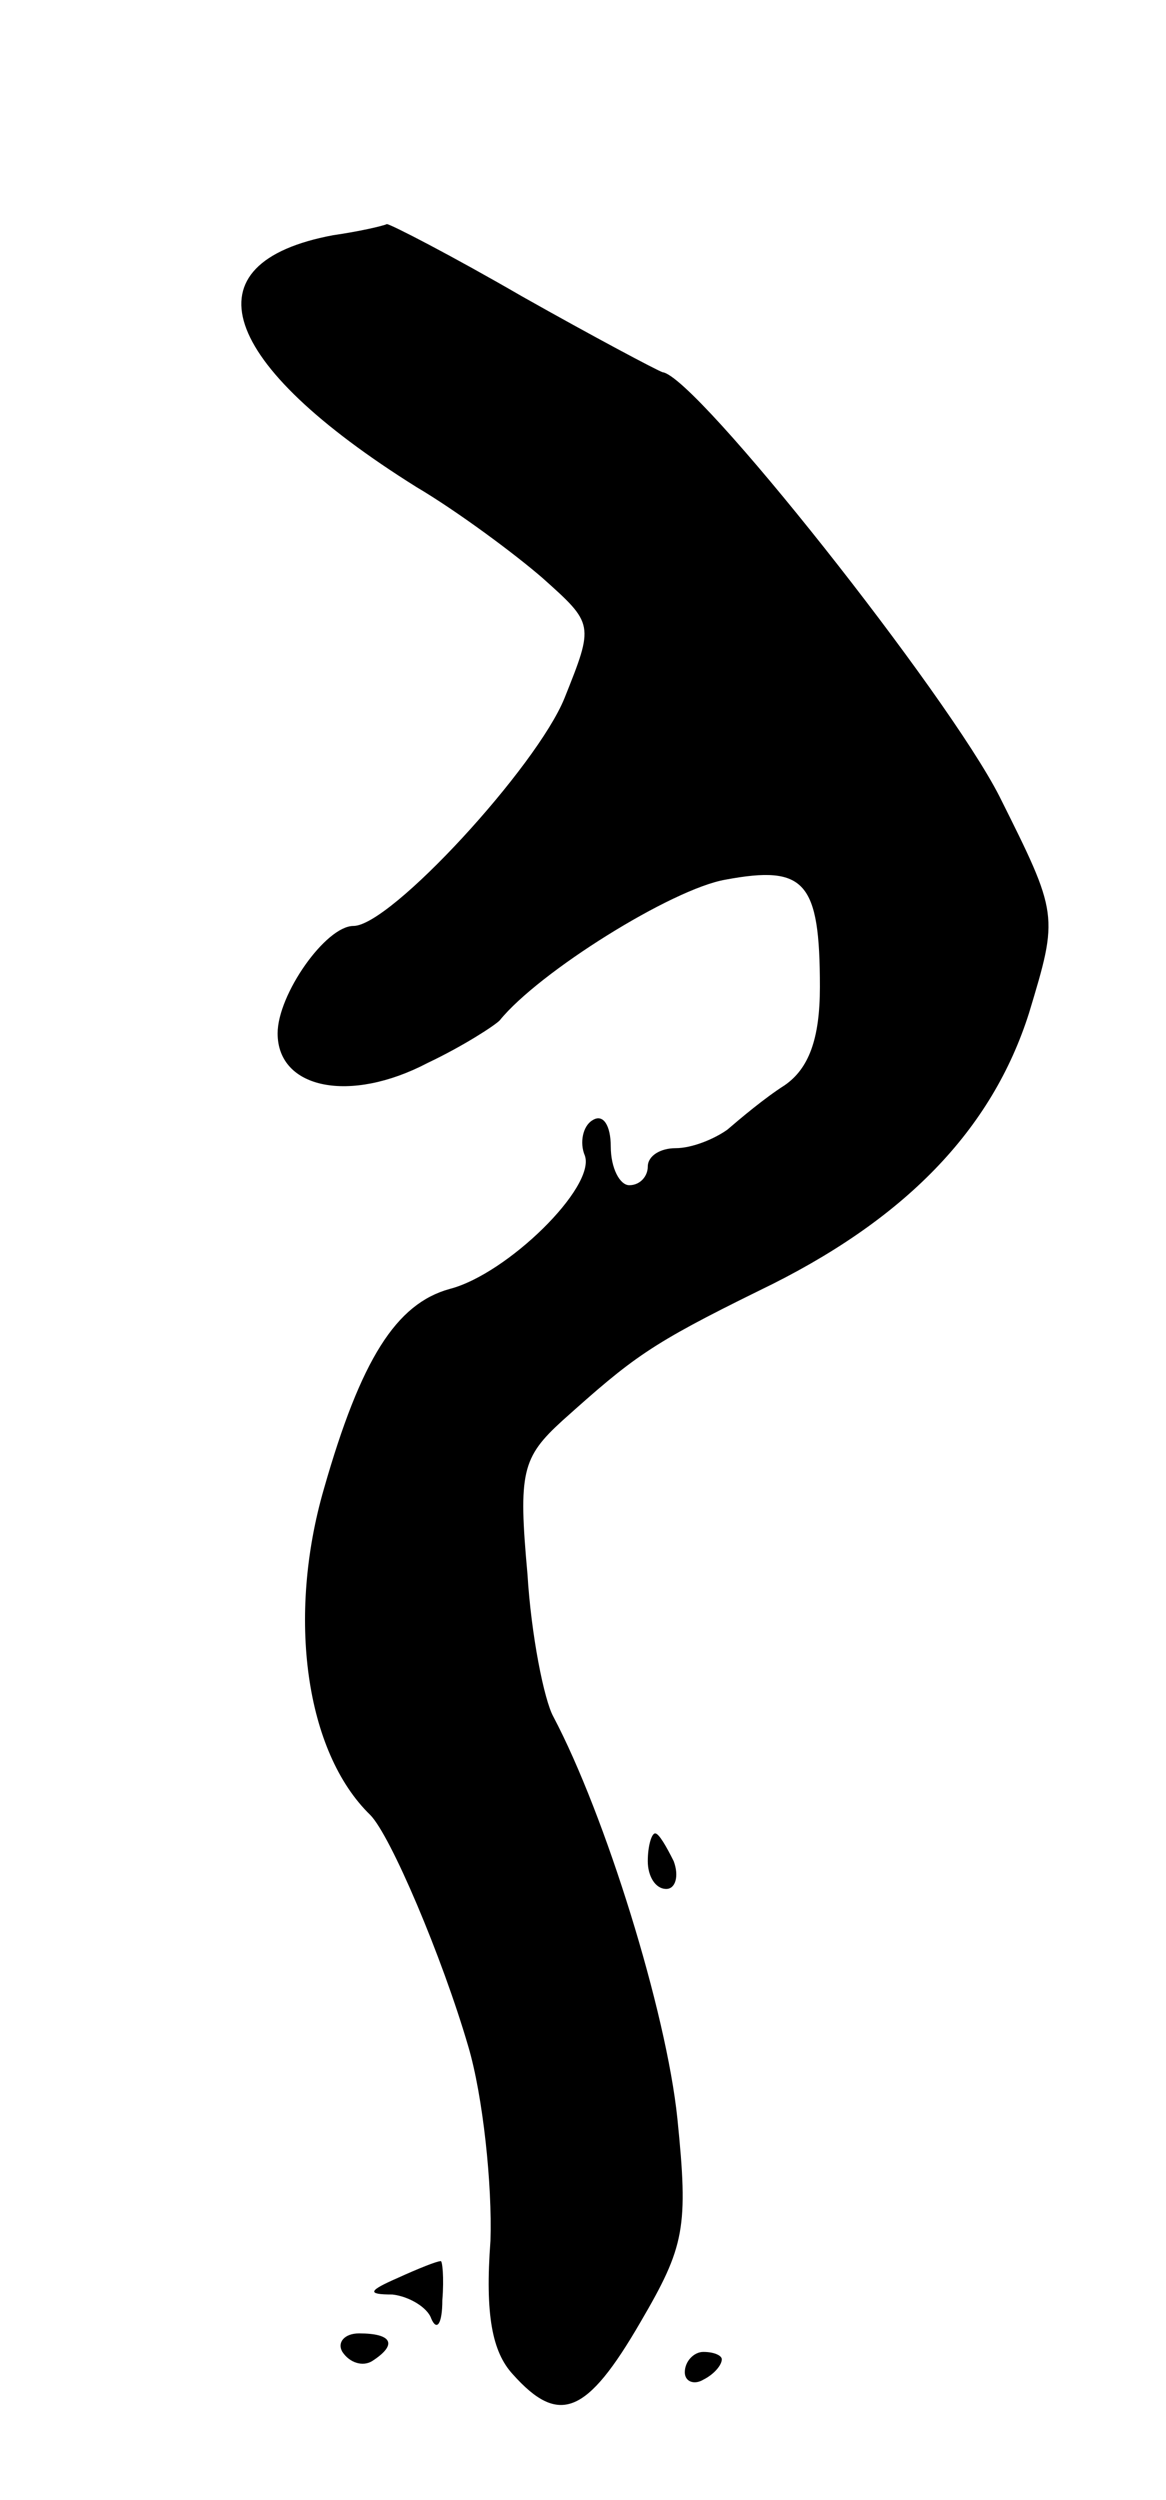 <svg version="1.0" xmlns="http://www.w3.org/2000/svg"
 width="63pt" height="135pt" viewBox="0 0 63 135"
 preserveAspectRatio="xMidYMid meet">
<g transform="translate(0,135) scale(0.1,-0.1)"
fill="#000000" stroke="none">
<path d="M180 1223 c-80 -15 -62 -69 45 -136 22 -13 53 -36 68 -49 28 -25 28
-25 12 -65 -15 -37 -94 -123 -114 -123 -15 0 -41 -37 -41 -58 0 -30 39 -38 81
-16 19 9 36 20 39 23 21 26 93 71 122 76 43 8 51 -1 51 -58 0 -28 -6 -44 -19
-53 -11 -7 -24 -18 -31 -24 -7 -5 -19 -10 -28 -10 -8 0 -15 -4 -15 -10 0 -5
-4 -10 -10 -10 -5 0 -10 9 -10 21 0 11 -4 18 -10 14 -5 -3 -7 -12 -4 -19 6
-17 -42 -64 -73 -72 -29 -8 -48 -38 -68 -108 -20 -69 -10 -142 25 -176 11 -11
39 -77 53 -125 8 -27 13 -75 12 -105 -3 -40 1 -60 12 -72 25 -28 40 -22 69 28
24 41 26 51 20 110 -6 58 -39 164 -67 217 -5 9 -12 44 -14 77 -5 55 -3 63 19
83 38 34 47 41 106 70 79 38 126 87 146 150 16 53 16 53 -16 117 -28 55 -164
227 -182 229 -3 1 -37 19 -76 41 -38 22 -71 39 -73 39 -2 -1 -15 -4 -29 -6z"/>
<path d="M350 345 c0 -8 4 -15 10 -15 5 0 7 7 4 15 -4 8 -8 15 -10 15 -2 0 -4
-7 -4 -15z"/>
<path d="M215 120 c-16 -7 -17 -9 -3 -9 9 -1 19 -7 21 -13 3 -7 6 -3 6 10 1
12 0 22 -1 21 -2 0 -12 -4 -23 -9z"/>
<path d="M185 80 c4 -6 11 -8 16 -5 14 9 11 15 -7 15 -8 0 -12 -5 -9 -10z"/>
<path d="M370 69 c0 -5 5 -7 10 -4 6 3 10 8 10 11 0 2 -4 4 -10 4 -5 0 -10 -5
-10 -11z"/>
</g>
</svg>
